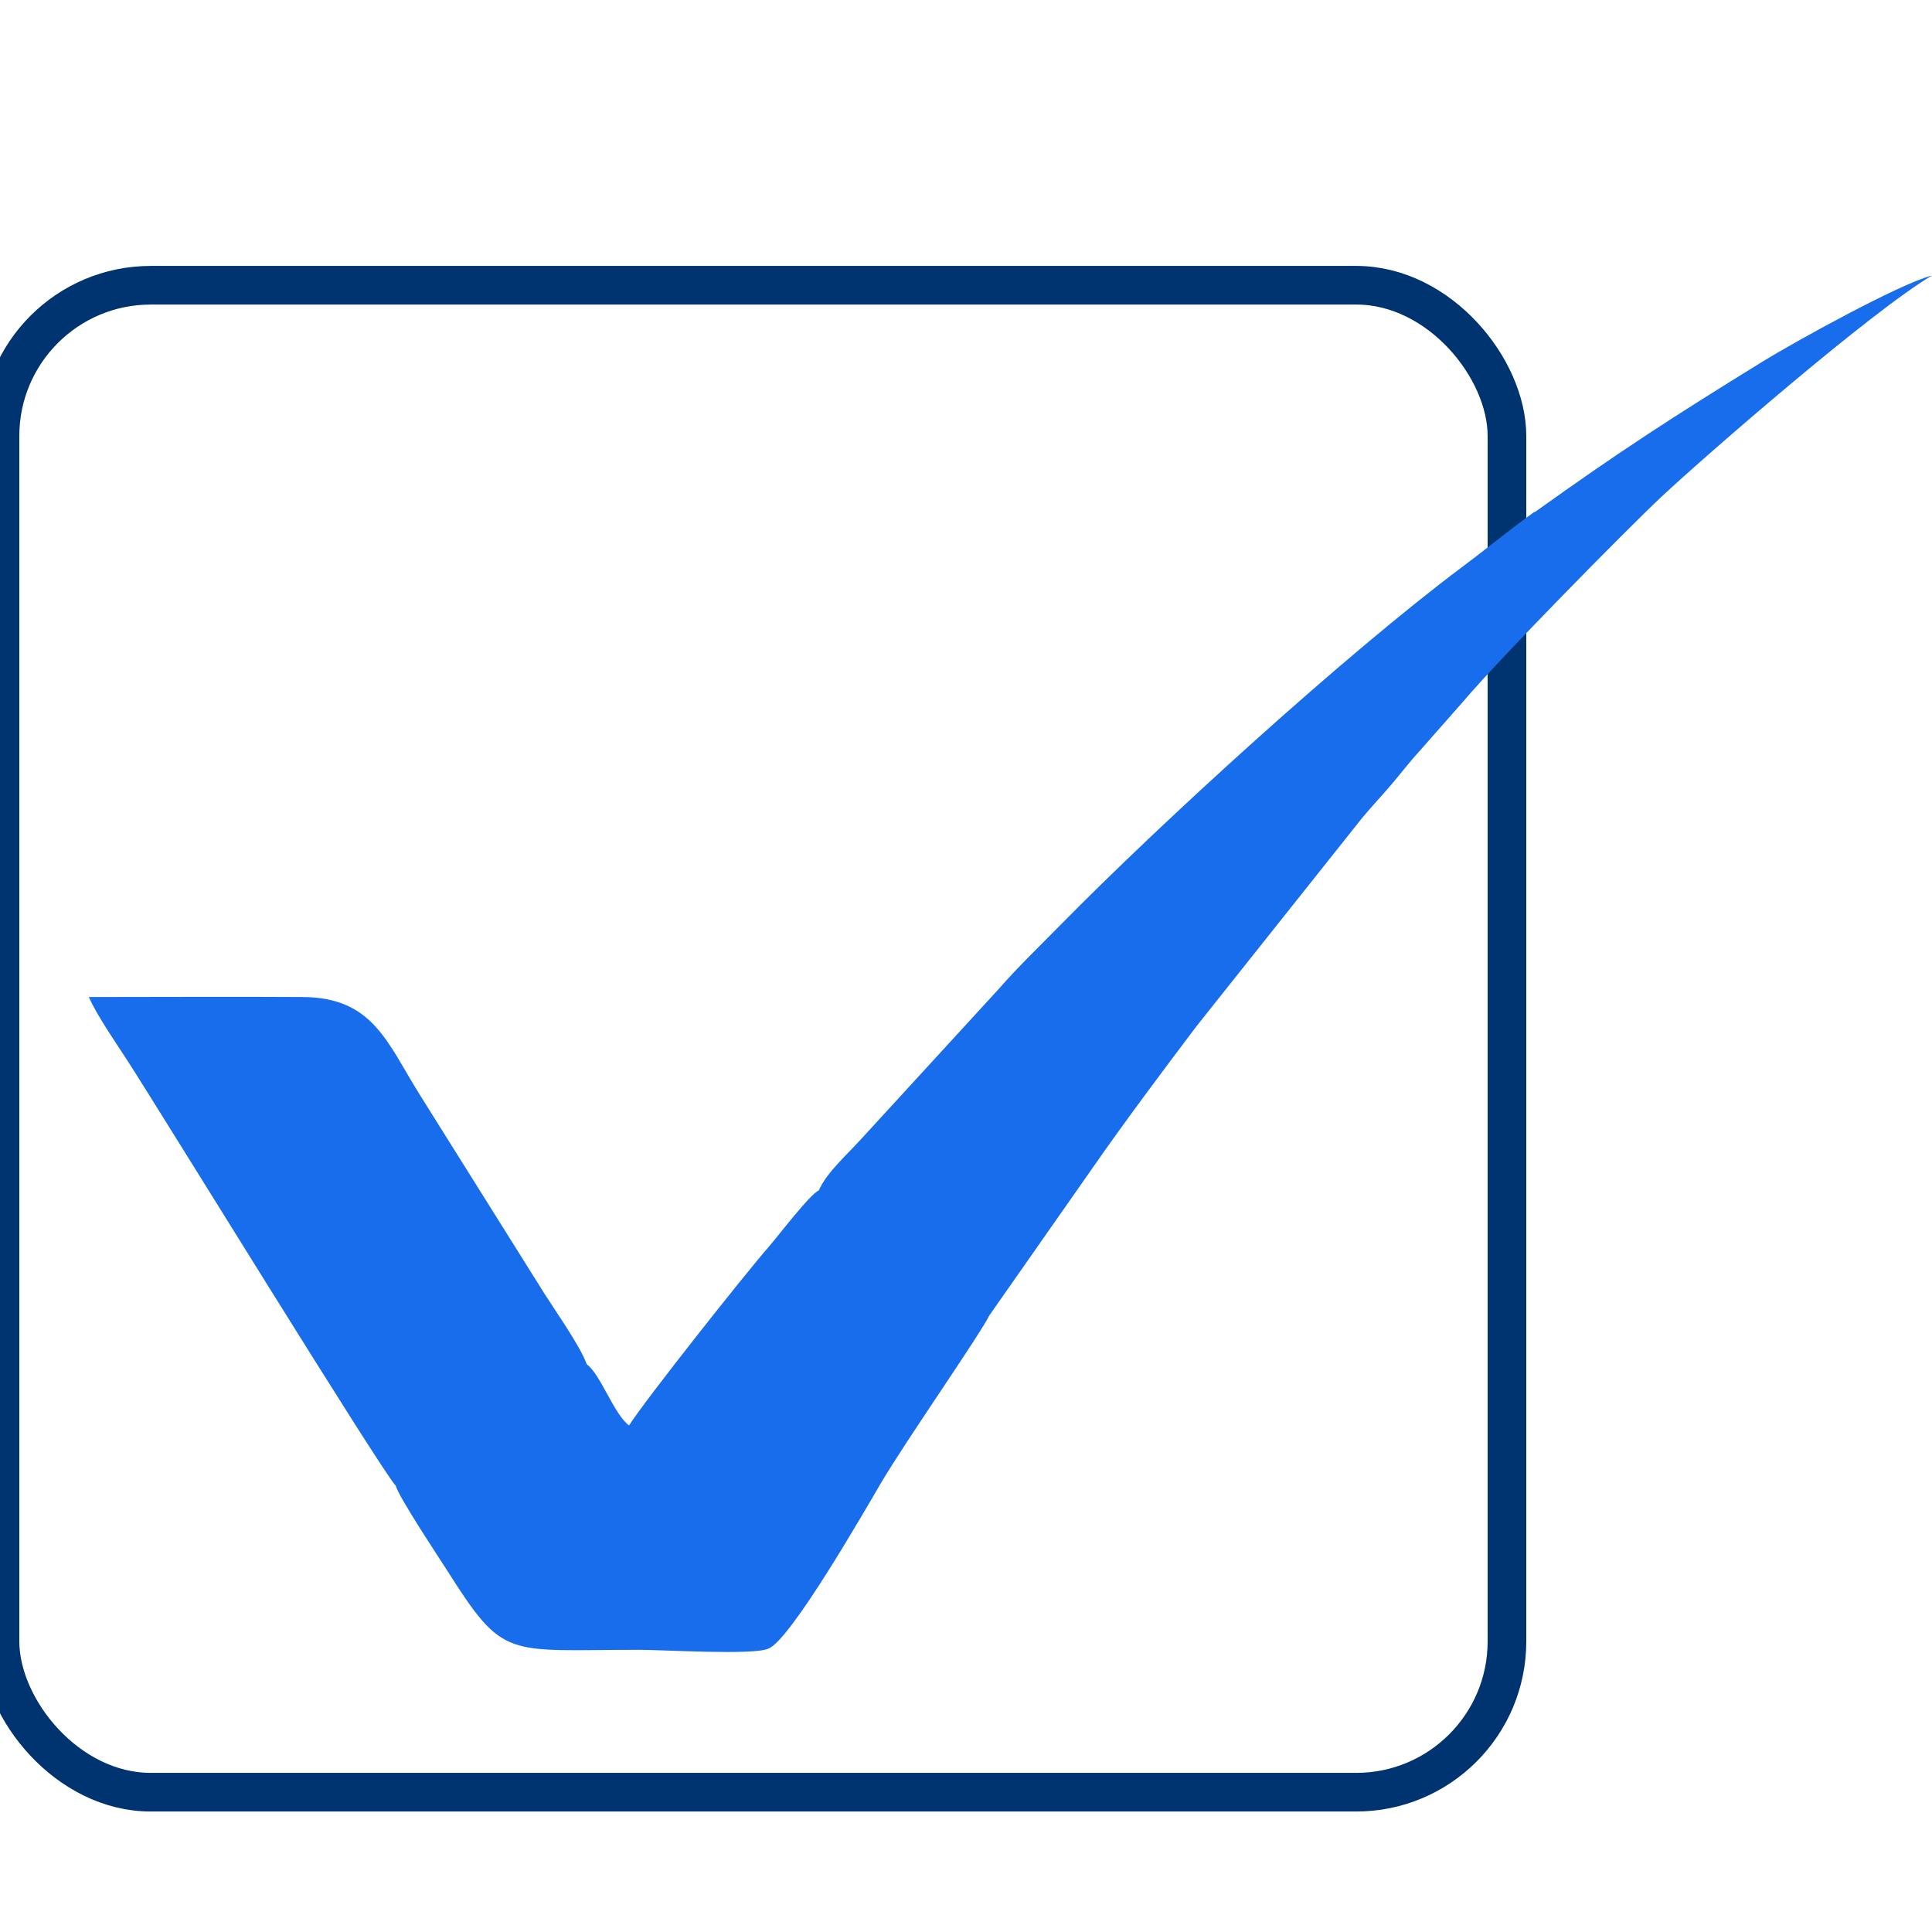 <?xml version="1.0" encoding="UTF-8"?>
<!DOCTYPE svg PUBLIC "-//W3C//DTD SVG 1.1//EN" "http://www.w3.org/Graphics/SVG/1.1/DTD/svg11.dtd">
<!-- Creator: CorelDRAW X6 -->
<svg xmlns="http://www.w3.org/2000/svg" xml:space="preserve" width="127mm" height="127mm" version="1.1" style="shape-rendering:geometricPrecision; text-rendering:geometricPrecision; image-rendering:optimizeQuality; fill-rule:evenodd; clip-rule:evenodd"
viewBox="0 0 12700 12700"
 xmlns:xlink="http://www.w3.org/1999/xlink">
 <defs>
  <style type="text/css">
   <![CDATA[
    .str0 {stroke:#003470;stroke-width:254}
    .fil0 {fill:none}
    .fil1 {fill:#186DED}
   ]]>
  </style>
 </defs>
 <g id="Layer_x0020_1">
  <rect class="fil0 str0" y="1875" width="9906" height="9906" rx="991" ry="991"/>
  <path class="fil1" d="M10088 3367c566,-405 895,-618 1503,-993 195,-120 891,-507 1109,-563 -397,234 -1489,1184 -1779,1455 -241,227 -1060,1059 -1298,1340l-295 335c-62,67 -124,149 -186,221 -69,81 -121,134 -189,216l-1088 1368c-227,301 -463,615 -687,937l-674 963c-69,138 -556,835 -712,1101 -107,182 -597,1037 -741,1090 -91,45 -692,8 -849,8 -883,0 -887,71 -1267,-528 -61,-96 -310,-470 -334,-551 -90,-91 -1567,-2491 -1762,-2792 -74,-114 -204,-302 -255,-420 469,0 938,-3 1407,0 463,3 554,301 772,648l821 1310c76,119 231,339 273,456 91,66 180,331 278,402 108,-170 766,-1000 918,-1174 59,-67 274,-350 330,-371 46,-113 193,-243 279,-339l903 -985c132,-151 268,-280 409,-424 662,-673 1862,-1769 2640,-2352 161,-120 304,-239 472,-360z"/>
 </g>
</svg>
